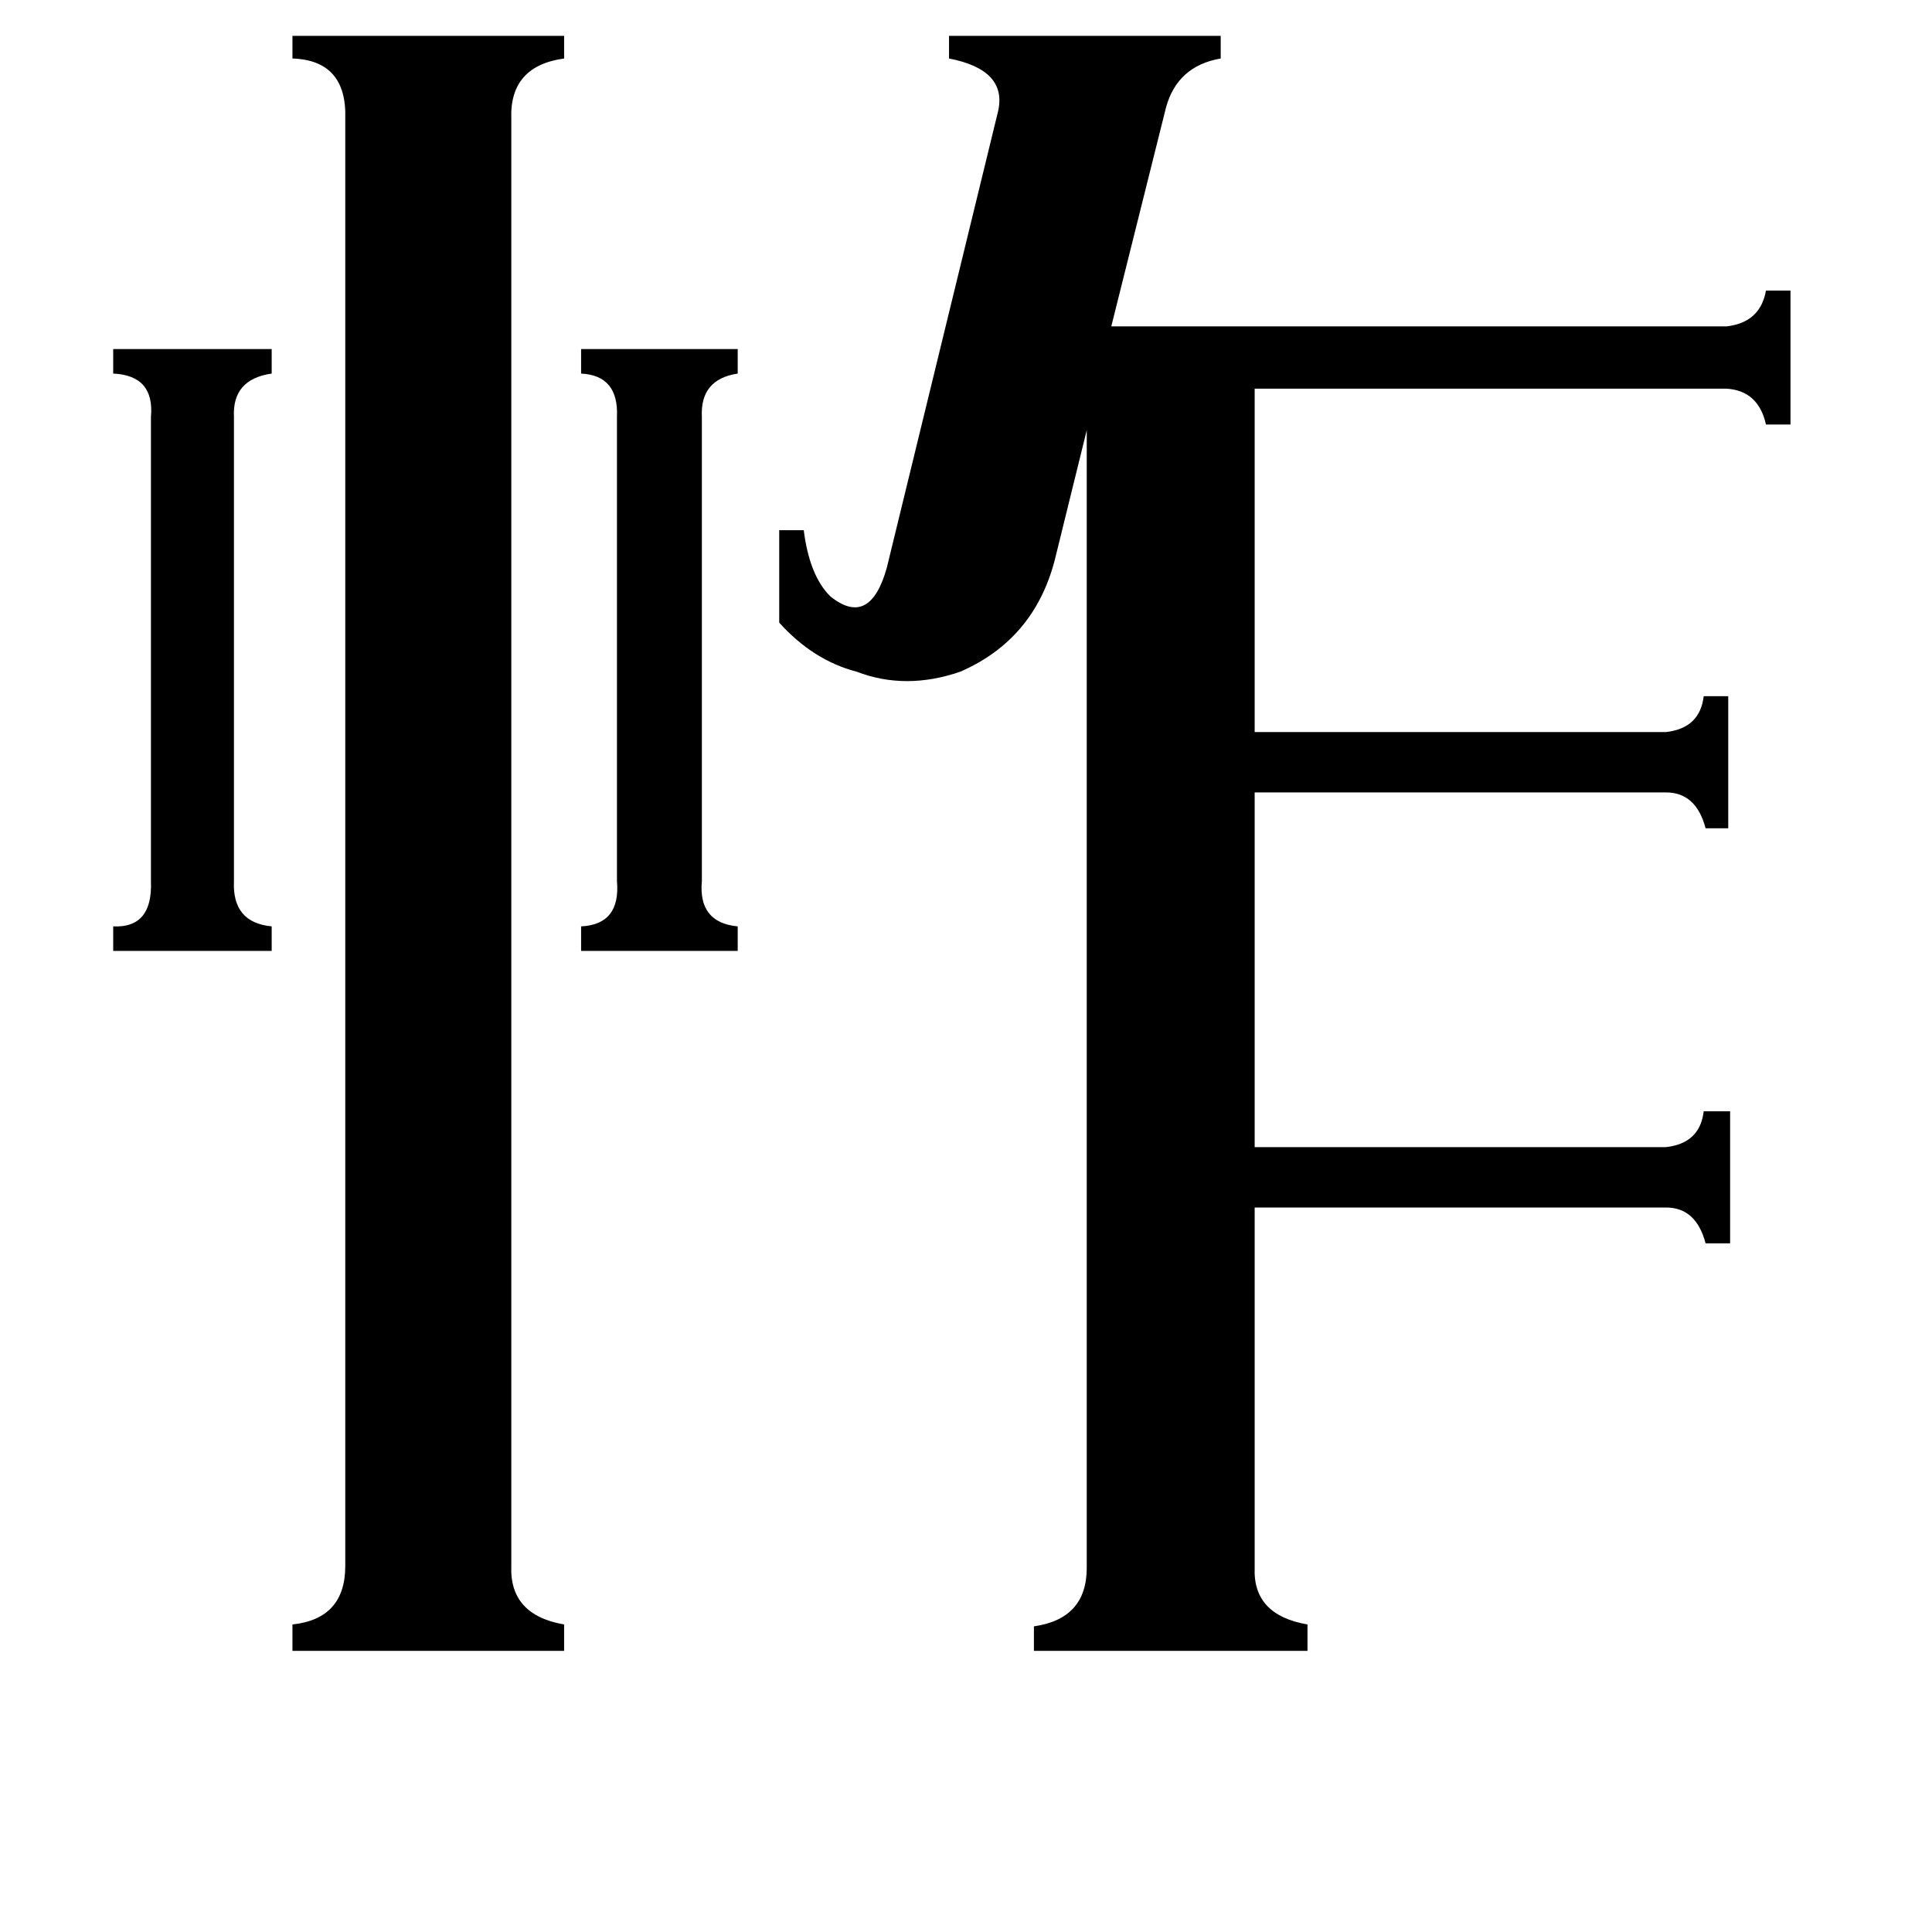 <svg xmlns="http://www.w3.org/2000/svg" viewBox="0 -800 1024 1024">
	<path fill="#000000" d="M124 -333Q123 -311 144 -309V-296H60V-309Q81 -308 80 -333V-579Q82 -601 60 -602V-615H144V-602Q123 -599 124 -579ZM372 -333Q370 -311 391 -309V-296H308V-309Q329 -310 327 -333V-579Q328 -601 308 -602V-615H391V-602Q371 -599 372 -579ZM271 30Q270 56 299 61V75H155V61Q183 58 183 30V-737Q184 -768 155 -769V-781H299V-769Q270 -765 271 -737ZM529 -741Q534 -763 503 -769V-781H647V-769Q624 -765 618 -743L589 -627H915Q933 -629 936 -646H949V-575H936Q932 -593 915 -594H665V-412H883Q901 -414 903 -431H916V-361H904Q899 -380 883 -380H665V-192H883Q901 -194 903 -211H917V-141H904Q899 -160 883 -160H665V31Q664 56 693 61V75H548V62Q576 58 576 31V-572L559 -503Q548 -461 509 -444Q480 -434 454 -444Q431 -450 413 -470V-519H426Q429 -495 440 -484Q461 -467 470 -499Z"/>
</svg>